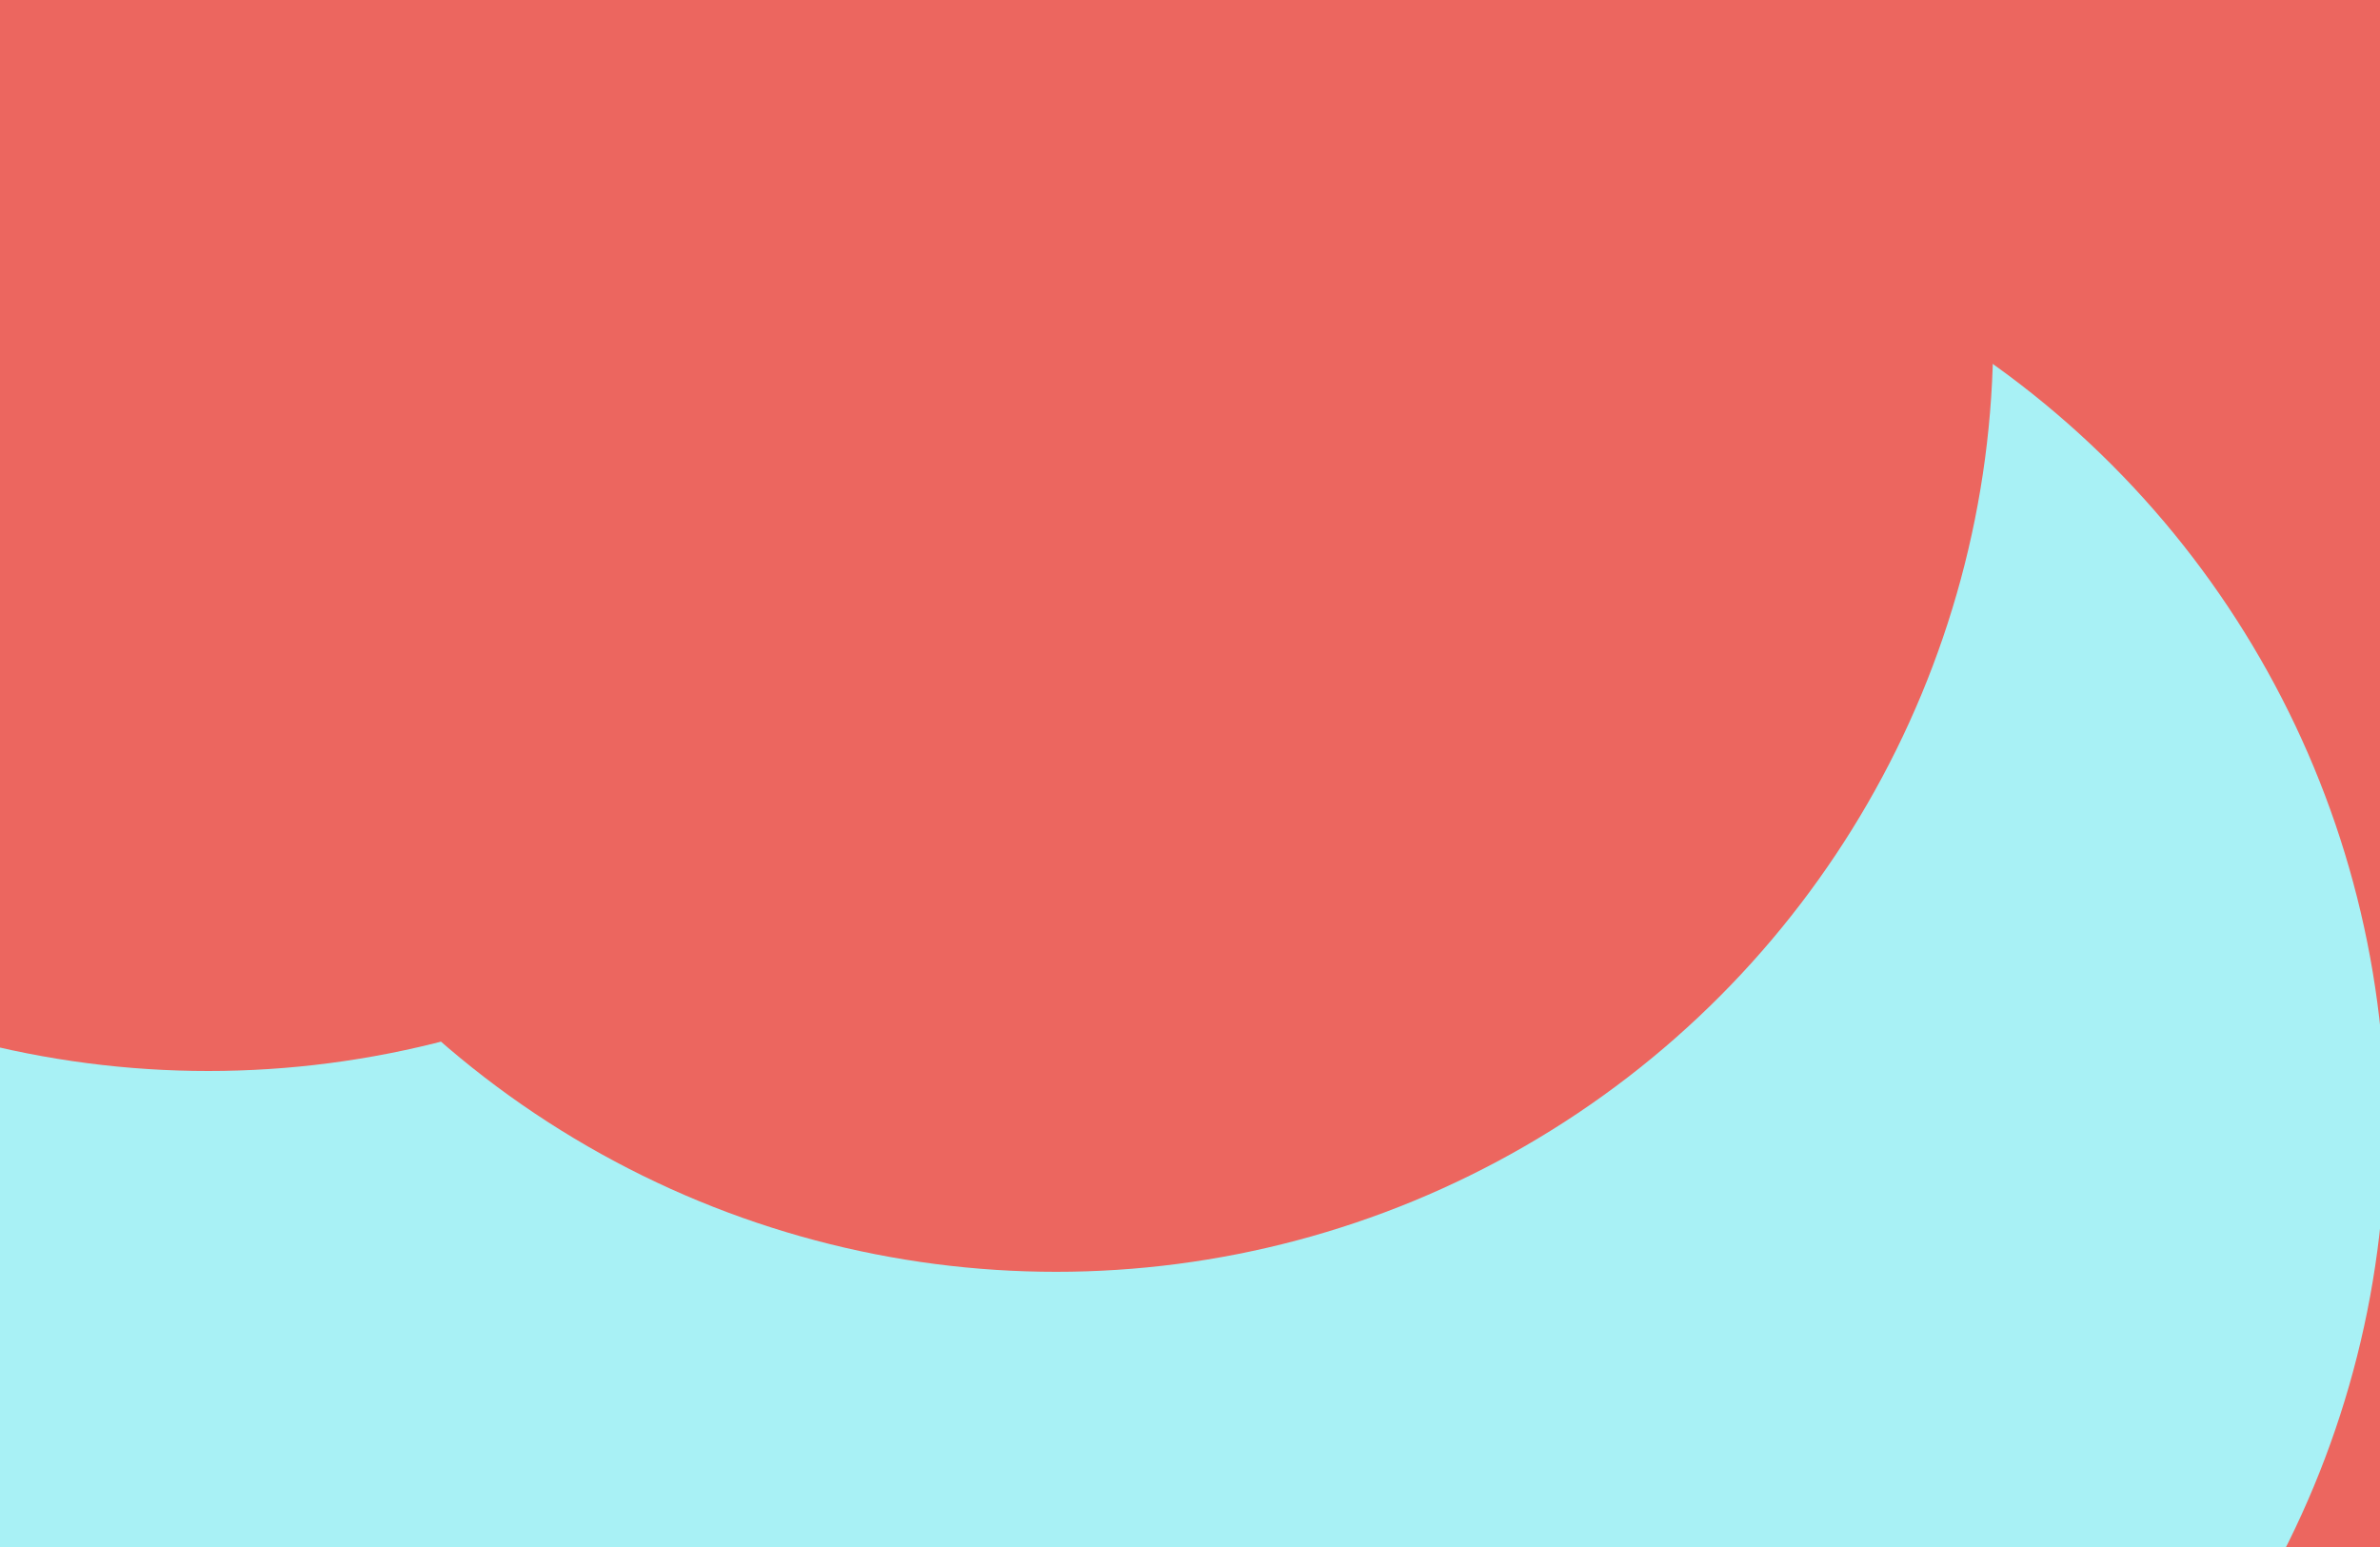 <svg id="visual" viewBox="0 0 1280 832" width="1280" height="832" xmlns="http://www.w3.org/2000/svg" xmlns:xlink="http://www.w3.org/1999/xlink" version="1.1"><defs><filter id="blur1" x="-10%" y="-10%" width="120%" height="120%"><feFlood flood-opacity="0" result="BackgroundImageFix"></feFlood><feBlend mode="normal" in="SourceGraphic" in2="BackgroundImageFix" result="shape"></feBlend><feGaussianBlur stdDeviation="227" result="effect1_foregroundBlur"></feGaussianBlur></filter></defs><rect width="1280" height="832" fill="#a8f1f5"></rect><g filter="url(#blur1)"><circle cx="1229" cy="591" fill="#ec665f" r="504"></circle><circle cx="211" cy="324" fill="#a8f1f5" r="504"></circle><circle cx="1097" cy="331" fill="#ec665f" r="504"></circle><circle cx="112" cy="72" fill="#ec665f" r="504"></circle><circle cx="779" cy="606" fill="#a8f1f5" r="504"></circle><circle cx="568" cy="180" fill="#ec665f" r="504"></circle></g></svg>